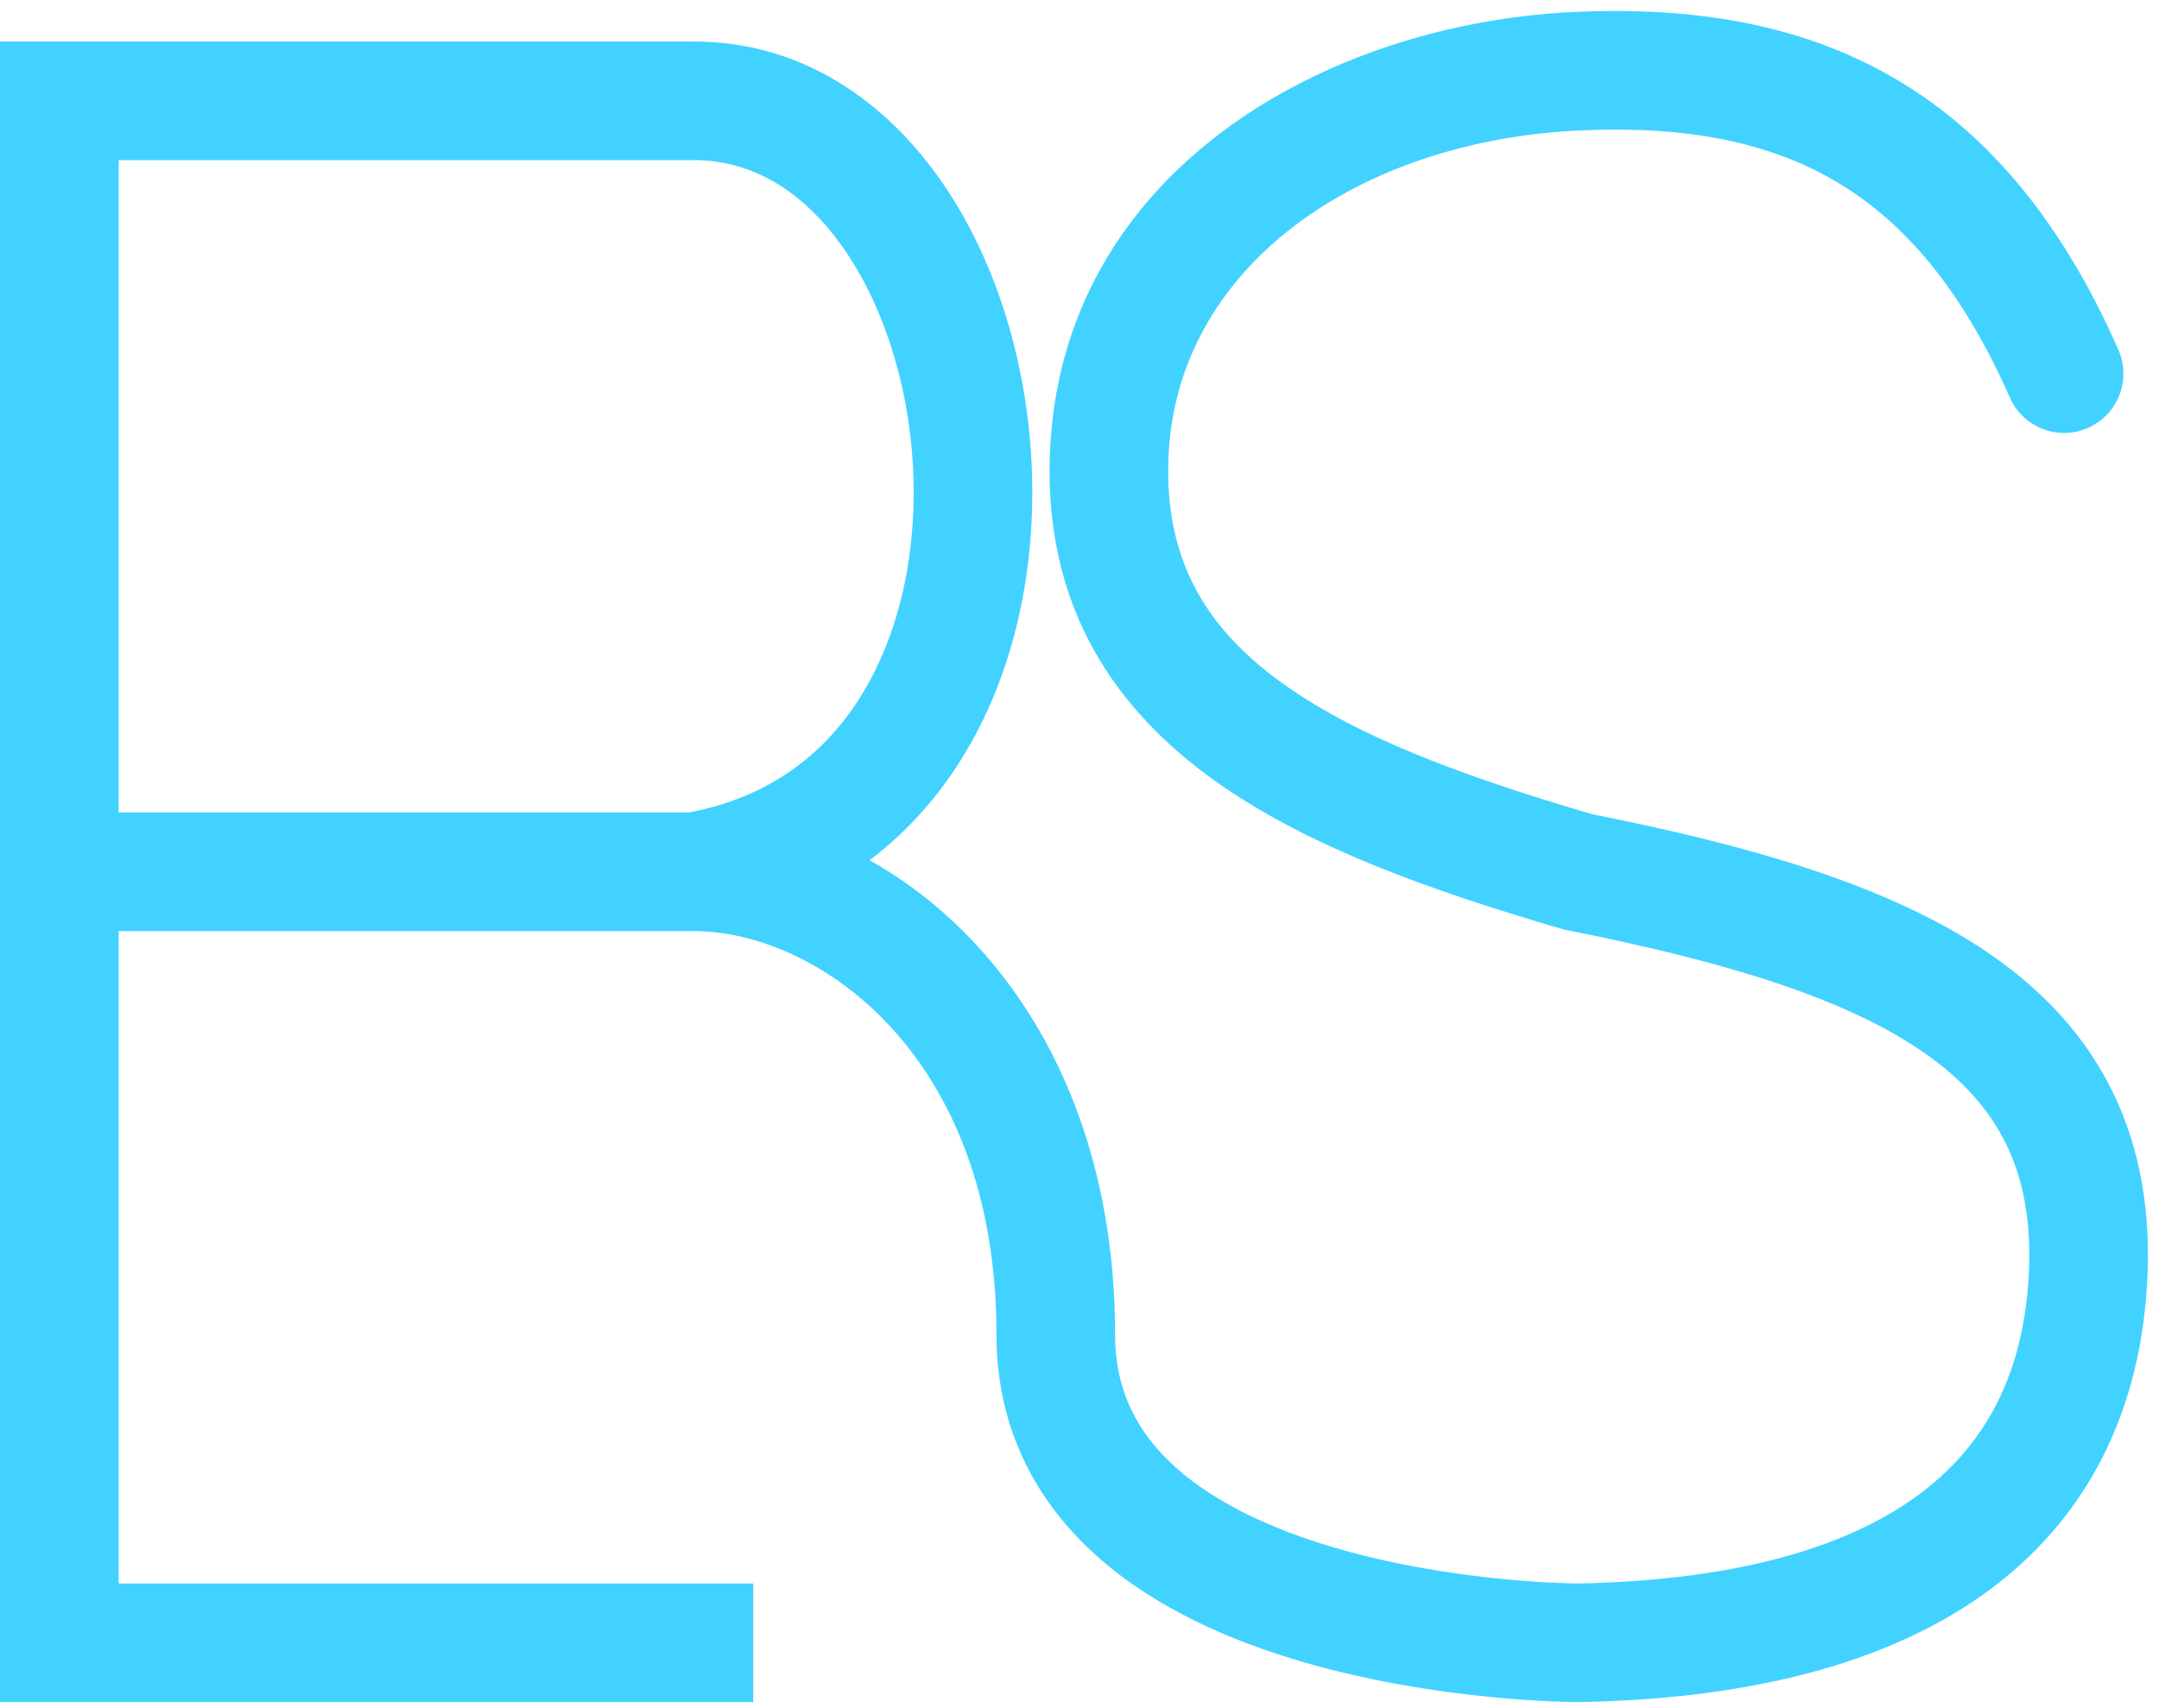 <svg width="182" height="144" viewBox="0 0 182 144" fill="none" xmlns="http://www.w3.org/2000/svg">
<path d="M5 8.5L5 3.5L-0 3.5V8.5H5ZM5 138.5H-0V143.5H5V138.5ZM58.499 143.5H63.499V133.5H58.499V143.5ZM133 138.5L133 143.5L133.044 143.5L133.088 143.499L133 138.5ZM176 108L180.991 108.296L176 108ZM133 73.5L131.591 78.297L131.807 78.361L132.028 78.405L133 73.5ZM93.5 38.5L88.503 38.317L93.5 38.5ZM133 6L132.773 1.005L133 6ZM169.425 33.517C170.539 36.044 173.491 37.189 176.017 36.075C178.544 34.961 179.689 32.009 178.575 29.483L169.425 33.517ZM5 143.5H58.499V133.5H5V143.5ZM5 8.5C5 13.5 5 13.5 5 13.5C5 13.5 5 13.5 5.001 13.5C5.001 13.5 5.003 13.5 5.004 13.5C5.007 13.5 5.012 13.5 5.018 13.5C5.031 13.5 5.05 13.5 5.075 13.5C5.125 13.5 5.2 13.5 5.298 13.5C5.495 13.5 5.788 13.5 6.17 13.5C6.935 13.5 8.058 13.5 9.492 13.5C12.359 13.5 16.468 13.5 21.437 13.5C31.374 13.5 44.749 13.5 58.499 13.5L58.499 3.5C44.749 3.5 31.374 3.5 21.437 3.5C16.468 3.5 12.359 3.5 9.492 3.5C8.058 3.5 6.935 3.5 6.17 3.5C5.788 3.5 5.495 3.5 5.298 3.5C5.2 3.5 5.125 3.5 5.075 3.5C5.05 3.5 5.031 3.5 5.018 3.5C5.012 3.5 5.007 3.5 5.004 3.5C5.003 3.5 5.001 3.5 5.001 3.5C5 3.5 5 3.5 5 3.5C5 3.5 5 3.5 5 8.5ZM-0 8.5V73.5H10V8.5H-0ZM-0 73.5V138.5H10V73.5H-0ZM5 73.5C5 78.5 5 78.5 5 78.5C5 78.5 5.001 78.5 5.001 78.5C5.002 78.5 5.003 78.5 5.004 78.5C5.005 78.5 5.006 78.5 5.007 78.5C5.008 78.5 5.009 78.5 5.011 78.5C5.012 78.5 5.014 78.5 5.016 78.5C5.018 78.5 5.02 78.5 5.022 78.5C5.024 78.5 5.026 78.5 5.029 78.5C5.031 78.5 5.034 78.5 5.036 78.5C5.039 78.5 5.042 78.5 5.045 78.5C5.048 78.5 5.051 78.5 5.054 78.5C5.058 78.5 5.061 78.5 5.065 78.5C5.068 78.5 5.072 78.5 5.076 78.5C5.08 78.5 5.084 78.5 5.088 78.5C5.092 78.5 5.096 78.5 5.101 78.5C5.105 78.5 5.11 78.5 5.115 78.5C5.119 78.5 5.124 78.5 5.129 78.5C5.134 78.5 5.14 78.5 5.145 78.5C5.15 78.5 5.156 78.5 5.161 78.5C5.167 78.5 5.173 78.5 5.179 78.5C5.185 78.5 5.191 78.5 5.197 78.5C5.203 78.5 5.209 78.5 5.216 78.5C5.222 78.5 5.229 78.5 5.236 78.5C5.242 78.5 5.249 78.5 5.256 78.5C5.263 78.5 5.271 78.5 5.278 78.5C5.285 78.5 5.293 78.5 5.3 78.5C5.308 78.5 5.316 78.5 5.323 78.5C5.331 78.5 5.339 78.5 5.348 78.5C5.356 78.5 5.364 78.5 5.372 78.5C5.381 78.5 5.389 78.5 5.398 78.5C5.407 78.5 5.416 78.5 5.425 78.5C5.434 78.5 5.443 78.5 5.452 78.5C5.461 78.5 5.471 78.5 5.48 78.5C5.49 78.5 5.499 78.5 5.509 78.5C5.519 78.5 5.529 78.5 5.539 78.5C5.549 78.5 5.559 78.5 5.57 78.5C5.58 78.5 5.59 78.5 5.601 78.5C5.612 78.5 5.622 78.5 5.633 78.5C5.644 78.5 5.655 78.5 5.666 78.5C5.678 78.5 5.689 78.5 5.7 78.5C5.712 78.5 5.723 78.5 5.735 78.5C5.747 78.5 5.758 78.5 5.77 78.5C5.782 78.5 5.794 78.5 5.807 78.5C5.819 78.5 5.831 78.5 5.844 78.5C5.856 78.5 5.869 78.5 5.881 78.5C5.894 78.5 5.907 78.5 5.92 78.5C5.933 78.5 5.946 78.5 5.959 78.5C5.973 78.5 5.986 78.5 5.999 78.5C6.013 78.5 6.027 78.5 6.04 78.5C6.054 78.5 6.068 78.5 6.082 78.5C6.096 78.5 6.11 78.5 6.124 78.5C6.139 78.5 6.153 78.5 6.168 78.5C6.182 78.5 6.197 78.5 6.212 78.5C6.226 78.5 6.241 78.5 6.256 78.5C6.271 78.5 6.287 78.5 6.302 78.5C6.317 78.5 6.333 78.5 6.348 78.5C6.364 78.5 6.379 78.5 6.395 78.5C6.411 78.5 6.427 78.5 6.443 78.5C6.459 78.5 6.475 78.5 6.491 78.5C6.508 78.5 6.524 78.5 6.54 78.5C6.557 78.5 6.574 78.5 6.59 78.5C6.607 78.5 6.624 78.5 6.641 78.5C6.658 78.5 6.675 78.5 6.692 78.5C6.71 78.5 6.727 78.5 6.745 78.5C6.762 78.5 6.78 78.5 6.798 78.5C6.815 78.5 6.833 78.5 6.851 78.5C6.869 78.5 6.887 78.5 6.905 78.5C6.924 78.5 6.942 78.5 6.96 78.5C6.979 78.5 6.997 78.5 7.016 78.5C7.035 78.5 7.054 78.5 7.073 78.5C7.092 78.5 7.111 78.5 7.13 78.5C7.149 78.5 7.168 78.5 7.188 78.5C7.207 78.5 7.227 78.5 7.246 78.5C7.266 78.5 7.286 78.5 7.305 78.5C7.325 78.5 7.345 78.5 7.365 78.5C7.386 78.5 7.406 78.5 7.426 78.5C7.446 78.5 7.467 78.5 7.487 78.5C7.508 78.5 7.529 78.5 7.549 78.5C7.57 78.5 7.591 78.5 7.612 78.5C7.633 78.5 7.654 78.5 7.676 78.5C7.697 78.5 7.718 78.5 7.74 78.5C7.761 78.5 7.783 78.5 7.804 78.5C7.826 78.5 7.848 78.5 7.87 78.5C7.892 78.5 7.914 78.5 7.936 78.5C7.958 78.5 7.98 78.5 8.003 78.5C8.025 78.5 8.047 78.5 8.07 78.5C8.093 78.5 8.115 78.5 8.138 78.5C8.161 78.5 8.184 78.5 8.207 78.5C8.23 78.5 8.253 78.5 8.276 78.5C8.299 78.5 8.323 78.5 8.346 78.5C8.37 78.5 8.393 78.5 8.417 78.5C8.441 78.5 8.464 78.5 8.488 78.5C8.512 78.5 8.536 78.5 8.56 78.5C8.584 78.5 8.608 78.5 8.633 78.5C8.657 78.5 8.682 78.5 8.706 78.5C8.731 78.5 8.755 78.5 8.78 78.5C8.805 78.5 8.829 78.5 8.854 78.5C8.879 78.5 8.904 78.5 8.93 78.5C8.955 78.5 8.98 78.5 9.005 78.5C9.031 78.5 9.056 78.5 9.082 78.5C9.107 78.5 9.133 78.5 9.159 78.5C9.184 78.5 9.21 78.5 9.236 78.5C9.262 78.5 9.288 78.5 9.315 78.5C9.341 78.5 9.367 78.5 9.393 78.5C9.42 78.5 9.446 78.5 9.473 78.5C9.499 78.5 9.526 78.5 9.553 78.5C9.58 78.5 9.607 78.5 9.633 78.5C9.66 78.5 9.688 78.5 9.715 78.5C9.742 78.5 9.769 78.5 9.797 78.5C9.824 78.5 9.851 78.5 9.879 78.5C9.907 78.5 9.934 78.5 9.962 78.5C9.99 78.5 10.018 78.5 10.046 78.5C10.074 78.5 10.102 78.5 10.13 78.5C10.158 78.5 10.186 78.5 10.215 78.5C10.243 78.5 10.271 78.5 10.3 78.5C10.328 78.5 10.357 78.5 10.386 78.5C10.415 78.5 10.443 78.5 10.472 78.5C10.501 78.5 10.53 78.5 10.559 78.5C10.588 78.5 10.618 78.5 10.647 78.5C10.676 78.5 10.706 78.5 10.735 78.5C10.765 78.5 10.794 78.5 10.824 78.5C10.854 78.5 10.883 78.5 10.913 78.5C10.943 78.5 10.973 78.5 11.003 78.5C11.033 78.5 11.063 78.5 11.093 78.5C11.124 78.5 11.154 78.5 11.184 78.5C11.215 78.5 11.245 78.5 11.276 78.5C11.306 78.5 11.337 78.5 11.368 78.5C11.399 78.5 11.43 78.5 11.46 78.5C11.491 78.5 11.522 78.5 11.554 78.5C11.585 78.5 11.616 78.5 11.647 78.5C11.678 78.5 11.71 78.5 11.741 78.5C11.773 78.5 11.804 78.5 11.836 78.5C11.868 78.5 11.899 78.5 11.931 78.5C11.963 78.5 11.995 78.5 12.027 78.5C12.059 78.5 12.091 78.5 12.123 78.5C12.155 78.5 12.188 78.5 12.22 78.5C12.252 78.5 12.285 78.5 12.317 78.5C12.35 78.5 12.382 78.5 12.415 78.5C12.448 78.5 12.48 78.5 12.513 78.5C12.546 78.5 12.579 78.5 12.612 78.5C12.645 78.5 12.678 78.5 12.711 78.5C12.745 78.5 12.778 78.5 12.811 78.5C12.845 78.5 12.878 78.5 12.912 78.5C12.945 78.5 12.979 78.5 13.012 78.5C13.046 78.5 13.08 78.5 13.114 78.5C13.147 78.5 13.181 78.5 13.215 78.5C13.249 78.5 13.283 78.5 13.318 78.5C13.352 78.5 13.386 78.5 13.42 78.5C13.454 78.5 13.489 78.5 13.523 78.5C13.558 78.5 13.592 78.5 13.627 78.5C13.662 78.5 13.696 78.5 13.731 78.5C13.766 78.5 13.801 78.5 13.836 78.5C13.871 78.5 13.906 78.5 13.941 78.5C13.976 78.5 14.011 78.5 14.046 78.5C14.082 78.5 14.117 78.5 14.152 78.5C14.188 78.5 14.223 78.5 14.259 78.5C14.294 78.5 14.33 78.5 14.366 78.5C14.401 78.5 14.437 78.5 14.473 78.5C14.509 78.5 14.545 78.5 14.581 78.5C14.617 78.5 14.653 78.5 14.689 78.5C14.725 78.5 14.761 78.5 14.797 78.5C14.834 78.5 14.87 78.5 14.907 78.5C14.943 78.5 14.979 78.5 15.016 78.5C15.053 78.5 15.089 78.5 15.126 78.5C15.163 78.5 15.2 78.5 15.236 78.5C15.273 78.5 15.31 78.5 15.347 78.5C15.384 78.5 15.421 78.5 15.459 78.5C15.496 78.5 15.533 78.5 15.57 78.5C15.607 78.5 15.645 78.5 15.682 78.5C15.72 78.5 15.757 78.5 15.795 78.5C15.832 78.5 15.87 78.5 15.908 78.5C15.945 78.5 15.983 78.5 16.021 78.5C16.059 78.5 16.097 78.5 16.135 78.5C16.172 78.5 16.211 78.5 16.249 78.5C16.287 78.5 16.325 78.5 16.363 78.5C16.401 78.5 16.44 78.5 16.478 78.5C16.516 78.5 16.555 78.5 16.593 78.5C16.632 78.5 16.67 78.5 16.709 78.5C16.748 78.5 16.786 78.5 16.825 78.5C16.864 78.5 16.903 78.5 16.942 78.5C16.98 78.5 17.019 78.5 17.058 78.5C17.097 78.5 17.136 78.5 17.175 78.5C17.215 78.5 17.254 78.5 17.293 78.5C17.332 78.5 17.372 78.5 17.411 78.5C17.45 78.5 17.49 78.5 17.529 78.5C17.569 78.5 17.608 78.5 17.648 78.5C17.688 78.5 17.727 78.5 17.767 78.5C17.807 78.5 17.847 78.5 17.887 78.5C17.926 78.5 17.966 78.5 18.006 78.5C18.046 78.5 18.086 78.5 18.126 78.5C18.166 78.5 18.207 78.5 18.247 78.5C18.287 78.5 18.327 78.5 18.368 78.5C18.408 78.5 18.448 78.5 18.489 78.5C18.529 78.5 18.57 78.5 18.61 78.5C18.651 78.5 18.692 78.5 18.732 78.5C18.773 78.5 18.814 78.5 18.854 78.5C18.895 78.5 18.936 78.5 18.977 78.5C19.018 78.5 19.059 78.5 19.1 78.5C19.141 78.5 19.182 78.5 19.223 78.5C19.264 78.5 19.305 78.5 19.346 78.5C19.388 78.5 19.429 78.5 19.47 78.5C19.512 78.5 19.553 78.5 19.594 78.5C19.636 78.5 19.677 78.5 19.719 78.5C19.76 78.5 19.802 78.5 19.843 78.5C19.885 78.5 19.927 78.5 19.968 78.5C20.01 78.5 20.052 78.5 20.094 78.5C20.136 78.5 20.178 78.5 20.22 78.5C20.262 78.5 20.303 78.5 20.346 78.5C20.388 78.5 20.43 78.5 20.472 78.5C20.514 78.5 20.556 78.5 20.598 78.5C20.641 78.5 20.683 78.5 20.725 78.5C20.768 78.5 20.81 78.5 20.852 78.5C20.895 78.5 20.937 78.5 20.98 78.5C21.022 78.5 21.065 78.5 21.108 78.5C21.15 78.5 21.193 78.5 21.235 78.5C21.278 78.5 21.321 78.5 21.364 78.5C21.407 78.5 21.45 78.5 21.492 78.5C21.535 78.5 21.578 78.5 21.621 78.5C21.664 78.5 21.707 78.5 21.75 78.5C21.793 78.5 21.836 78.5 21.88 78.5C21.923 78.5 21.966 78.5 22.009 78.5C22.052 78.5 22.096 78.5 22.139 78.5C22.182 78.5 22.226 78.5 22.269 78.5C22.313 78.5 22.356 78.5 22.399 78.5C22.443 78.5 22.487 78.5 22.53 78.5C22.574 78.5 22.617 78.5 22.661 78.5C22.705 78.5 22.748 78.5 22.792 78.5C22.836 78.5 22.88 78.5 22.924 78.5C22.967 78.5 23.011 78.5 23.055 78.5C23.099 78.5 23.143 78.5 23.187 78.5C23.231 78.5 23.275 78.5 23.319 78.5C23.363 78.5 23.407 78.5 23.451 78.5C23.495 78.5 23.54 78.5 23.584 78.5C23.628 78.5 23.672 78.5 23.716 78.5C23.761 78.5 23.805 78.5 23.849 78.5C23.894 78.5 23.938 78.5 23.983 78.5C24.027 78.5 24.072 78.5 24.116 78.5C24.16 78.5 24.205 78.5 24.25 78.5C24.294 78.5 24.339 78.5 24.383 78.5C24.428 78.5 24.473 78.5 24.517 78.5C24.562 78.5 24.607 78.5 24.652 78.5C24.696 78.5 24.741 78.5 24.786 78.5C24.831 78.5 24.876 78.5 24.921 78.5C24.965 78.5 25.011 78.5 25.055 78.5C25.1 78.5 25.145 78.5 25.19 78.5C25.235 78.5 25.28 78.5 25.326 78.5C25.371 78.5 25.416 78.5 25.461 78.5C25.506 78.5 25.551 78.5 25.596 78.5C25.642 78.5 25.687 78.5 25.732 78.5C25.777 78.5 25.823 78.5 25.868 78.5C25.913 78.5 25.959 78.5 26.004 78.5C26.05 78.5 26.095 78.5 26.14 78.5C26.186 78.5 26.231 78.5 26.277 78.5C26.322 78.5 26.368 78.5 26.413 78.5C26.459 78.5 26.505 78.5 26.55 78.5C26.596 78.5 26.641 78.5 26.687 78.5C26.733 78.5 26.778 78.5 26.824 78.5C26.87 78.5 26.916 78.5 26.961 78.5C27.007 78.5 27.053 78.5 27.099 78.5C27.144 78.5 27.19 78.5 27.236 78.5C27.282 78.5 27.328 78.5 27.374 78.5C27.42 78.5 27.465 78.5 27.512 78.5C27.557 78.5 27.603 78.5 27.649 78.5C27.695 78.5 27.741 78.5 27.787 78.5C27.833 78.5 27.88 78.5 27.926 78.5C27.972 78.5 28.018 78.5 28.064 78.5C28.11 78.5 28.156 78.5 28.202 78.5C28.248 78.5 28.295 78.5 28.341 78.5C28.387 78.5 28.433 78.5 28.48 78.5C28.526 78.5 28.572 78.5 28.618 78.5C28.665 78.5 28.711 78.5 28.757 78.5C28.803 78.5 28.85 78.5 28.896 78.5C28.942 78.5 28.989 78.5 29.035 78.5C29.082 78.5 29.128 78.5 29.174 78.5C29.221 78.5 29.267 78.5 29.314 78.5C29.36 78.5 29.407 78.5 29.453 78.5C29.5 78.5 29.546 78.5 29.593 78.5C29.639 78.5 29.686 78.5 29.732 78.5C29.779 78.5 29.825 78.5 29.872 78.5C29.919 78.5 29.965 78.5 30.012 78.5C30.058 78.5 30.105 78.5 30.152 78.5C30.198 78.5 30.245 78.5 30.292 78.5C30.338 78.5 30.385 78.5 30.432 78.5C30.478 78.5 30.525 78.5 30.572 78.5C30.618 78.5 30.665 78.5 30.712 78.5C30.759 78.5 30.805 78.5 30.852 78.5C30.899 78.5 30.946 78.5 30.992 78.5C31.039 78.5 31.086 78.5 31.133 78.5C31.18 78.5 31.226 78.5 31.273 78.5C31.32 78.5 31.367 78.5 31.414 78.5C31.46 78.5 31.507 78.5 31.554 78.5C31.601 78.5 31.648 78.5 31.695 78.5C31.741 78.5 31.788 78.5 31.835 78.5C31.882 78.5 31.929 78.5 31.976 78.5C32.023 78.5 32.07 78.5 32.117 78.5C32.164 78.5 32.211 78.5 32.257 78.5C32.304 78.5 32.351 78.5 32.398 78.5C32.445 78.5 32.492 78.5 32.539 78.5C32.586 78.5 32.633 78.5 32.68 78.5C32.727 78.5 32.774 78.5 32.821 78.5C32.868 78.5 32.915 78.5 32.962 78.5C33.009 78.5 33.056 78.5 33.102 78.5C33.15 78.5 33.197 78.5 33.243 78.5C33.29 78.5 33.337 78.5 33.384 78.5C33.431 78.5 33.478 78.5 33.525 78.5C33.572 78.5 33.619 78.5 33.666 78.5C33.713 78.5 33.76 78.5 33.807 78.5C33.854 78.5 33.901 78.5 33.948 78.5C33.995 78.5 34.042 78.5 34.089 78.5C34.136 78.5 34.183 78.5 34.23 78.5C34.277 78.5 34.324 78.5 34.371 78.5C34.418 78.5 34.465 78.5 34.512 78.5C34.559 78.5 34.606 78.5 34.653 78.5C34.7 78.5 34.747 78.5 34.794 78.5C34.841 78.5 34.888 78.5 34.935 78.5C34.982 78.5 35.029 78.5 35.076 78.5C35.123 78.5 35.17 78.5 35.217 78.5C35.264 78.5 35.311 78.5 35.358 78.5C35.404 78.5 35.451 78.5 35.498 78.5C35.545 78.5 35.592 78.5 35.639 78.5C35.686 78.5 35.733 78.5 35.78 78.5C35.827 78.5 35.874 78.5 35.921 78.5C35.968 78.5 36.014 78.5 36.061 78.5C36.108 78.5 36.155 78.5 36.202 78.5C36.249 78.5 36.296 78.5 36.343 78.5C36.389 78.5 36.436 78.5 36.483 78.5C36.53 78.5 36.577 78.5 36.623 78.5C36.67 78.5 36.717 78.5 36.764 78.5C36.811 78.5 36.857 78.5 36.904 78.5C36.951 78.5 36.998 78.5 37.044 78.5C37.091 78.5 37.138 78.5 37.185 78.5C37.231 78.5 37.278 78.5 37.325 78.5C37.372 78.5 37.418 78.5 37.465 78.5C37.512 78.5 37.558 78.5 37.605 78.5C37.652 78.5 37.698 78.5 37.745 78.5C37.791 78.5 37.838 78.5 37.885 78.5C37.931 78.5 37.978 78.5 38.025 78.5C38.071 78.5 38.118 78.5 38.164 78.5C38.211 78.5 38.257 78.5 38.304 78.5C38.35 78.5 38.397 78.5 38.443 78.5C38.49 78.5 38.536 78.5 38.583 78.5C38.629 78.5 38.676 78.5 38.722 78.5C38.768 78.5 38.815 78.5 38.861 78.5C38.908 78.5 38.954 78.5 39 78.5C39.047 78.5 39.093 78.5 39.139 78.5C39.186 78.5 39.232 78.5 39.278 78.5C39.325 78.5 39.371 78.5 39.417 78.5C39.463 78.5 39.509 78.5 39.556 78.5C39.602 78.5 39.648 78.5 39.694 78.5C39.74 78.5 39.786 78.5 39.833 78.5C39.879 78.5 39.925 78.5 39.971 78.5C40.017 78.5 40.063 78.5 40.109 78.5C40.155 78.5 40.201 78.5 40.247 78.5C40.293 78.5 40.339 78.5 40.385 78.5C40.431 78.5 40.477 78.5 40.523 78.5C40.569 78.5 40.614 78.5 40.66 78.5C40.706 78.5 40.752 78.5 40.798 78.5C40.844 78.5 40.889 78.5 40.935 78.5C40.981 78.5 41.027 78.5 41.072 78.5C41.118 78.5 41.164 78.5 41.209 78.5C41.255 78.5 41.301 78.5 41.346 78.5C41.392 78.5 41.437 78.5 41.483 78.5C41.529 78.5 41.574 78.5 41.62 78.5C41.665 78.5 41.71 78.5 41.756 78.5C41.801 78.5 41.847 78.5 41.892 78.5C41.938 78.5 41.983 78.5 42.028 78.5C42.074 78.5 42.119 78.5 42.164 78.5C42.209 78.5 42.255 78.5 42.3 78.5C42.345 78.5 42.39 78.5 42.435 78.5C42.48 78.5 42.526 78.5 42.571 78.5C42.616 78.5 42.661 78.5 42.706 78.5C42.751 78.5 42.796 78.5 42.841 78.5C42.886 78.5 42.931 78.5 42.976 78.5C43.02 78.5 43.065 78.5 43.11 78.5C43.155 78.5 43.2 78.5 43.245 78.5C43.289 78.5 43.334 78.5 43.379 78.5C43.423 78.5 43.468 78.5 43.513 78.5C43.557 78.5 43.602 78.5 43.647 78.5C43.691 78.5 43.736 78.5 43.78 78.5C43.825 78.5 43.869 78.5 43.913 78.5C43.958 78.5 44.002 78.5 44.047 78.5C44.091 78.5 44.135 78.5 44.18 78.5C44.224 78.5 44.268 78.5 44.312 78.5C44.356 78.5 44.401 78.5 44.445 78.5C44.489 78.5 44.533 78.5 44.577 78.5C44.621 78.5 44.665 78.5 44.709 78.5C44.753 78.5 44.797 78.5 44.841 78.5C44.885 78.5 44.929 78.5 44.972 78.5C45.016 78.5 45.06 78.5 45.104 78.5C45.148 78.5 45.191 78.5 45.235 78.5C45.279 78.5 45.322 78.5 45.366 78.5C45.409 78.5 45.453 78.5 45.496 78.5C45.54 78.5 45.583 78.5 45.627 78.5C45.67 78.5 45.714 78.5 45.757 78.5C45.8 78.5 45.843 78.5 45.887 78.5C45.93 78.5 45.973 78.5 46.016 78.5C46.059 78.5 46.103 78.5 46.146 78.5C46.189 78.5 46.232 78.5 46.275 78.5C46.318 78.5 46.361 78.5 46.404 78.5C46.446 78.5 46.489 78.5 46.532 78.5C46.575 78.5 46.618 78.5 46.66 78.5C46.703 78.5 46.746 78.5 46.788 78.5C46.831 78.5 46.873 78.5 46.916 78.5C46.959 78.5 47.001 78.5 47.043 78.5C47.086 78.5 47.128 78.5 47.17 78.5C47.213 78.5 47.255 78.5 47.297 78.5C47.34 78.5 47.382 78.5 47.424 78.5C47.466 78.5 47.508 78.5 47.55 78.5C47.592 78.5 47.634 78.5 47.676 78.5C47.718 78.5 47.76 78.5 47.802 78.5C47.844 78.5 47.885 78.5 47.927 78.5C47.969 78.5 48.011 78.5 48.052 78.5C48.094 78.5 48.135 78.5 48.177 78.5C48.218 78.5 48.26 78.5 48.301 78.5C48.343 78.5 48.384 78.5 48.425 78.5C48.467 78.5 48.508 78.5 48.549 78.5C48.59 78.5 48.632 78.5 48.673 78.5C48.714 78.5 48.755 78.5 48.796 78.5C48.837 78.5 48.878 78.5 48.919 78.5C48.959 78.5 49 78.5 49.041 78.5C49.082 78.5 49.123 78.5 49.163 78.5C49.204 78.5 49.245 78.5 49.285 78.5C49.326 78.5 49.366 78.5 49.407 78.5C49.447 78.5 49.487 78.5 49.528 78.5C49.568 78.5 49.608 78.5 49.648 78.5C49.689 78.5 49.729 78.5 49.769 78.5C49.809 78.5 49.849 78.5 49.889 78.5C49.929 78.5 49.969 78.5 50.009 78.5C50.049 78.5 50.088 78.5 50.128 78.5C50.168 78.5 50.208 78.5 50.247 78.5C50.287 78.5 50.326 78.5 50.366 78.5C50.405 78.5 50.445 78.5 50.484 78.5C50.523 78.5 50.563 78.5 50.602 78.5C50.641 78.5 50.681 78.5 50.72 78.5C50.759 78.5 50.798 78.5 50.837 78.5C50.876 78.5 50.915 78.5 50.954 78.5C50.992 78.5 51.031 78.5 51.07 78.5C51.109 78.5 51.148 78.5 51.186 78.5C51.225 78.5 51.263 78.5 51.302 78.5C51.34 78.5 51.379 78.5 51.417 78.5C51.455 78.5 51.494 78.5 51.532 78.5C51.57 78.5 51.608 78.5 51.646 78.5C51.684 78.5 51.722 78.5 51.76 78.5C51.798 78.5 51.836 78.5 51.874 78.5C51.912 78.5 51.95 78.5 51.987 78.5C52.025 78.5 52.063 78.5 52.1 78.5C52.138 78.5 52.175 78.5 52.213 78.5C52.25 78.5 52.287 78.5 52.325 78.5C52.362 78.5 52.399 78.5 52.436 78.5C52.474 78.5 52.511 78.5 52.547 78.5C52.584 78.5 52.621 78.5 52.658 78.5C52.695 78.5 52.732 78.5 52.769 78.5C52.805 78.5 52.842 78.5 52.879 78.5C52.915 78.5 52.952 78.5 52.988 78.5C53.025 78.5 53.061 78.5 53.097 78.5C53.133 78.5 53.17 78.5 53.206 78.5C53.242 78.5 53.278 78.5 53.314 78.5C53.35 78.5 53.386 78.5 53.422 78.5C53.458 78.5 53.493 78.5 53.529 78.5C53.565 78.5 53.6 78.5 53.636 78.5C53.671 78.5 53.707 78.5 53.742 78.5C53.778 78.5 53.813 78.5 53.848 78.5C53.883 78.5 53.919 78.5 53.954 78.5C53.989 78.5 54.024 78.5 54.059 78.5C54.094 78.5 54.129 78.5 54.163 78.5C54.198 78.5 54.233 78.5 54.267 78.5C54.302 78.5 54.337 78.5 54.371 78.5C54.405 78.5 54.44 78.5 54.474 78.5C54.508 78.5 54.543 78.5 54.577 78.5C54.611 78.5 54.645 78.5 54.679 78.5C54.713 78.5 54.747 78.5 54.781 78.5C54.815 78.5 54.848 78.5 54.882 78.5C54.916 78.5 54.949 78.5 54.983 78.5C55.016 78.5 55.05 78.5 55.083 78.5C55.116 78.5 55.15 78.5 55.183 78.5C55.216 78.5 55.249 78.5 55.282 78.5C55.315 78.5 55.348 78.5 55.381 78.5C55.413 78.5 55.446 78.5 55.479 78.5C55.512 78.5 55.544 78.5 55.577 78.5C55.609 78.5 55.642 78.5 55.674 78.5C55.706 78.5 55.739 78.5 55.771 78.5C55.803 78.5 55.835 78.5 55.867 78.5C55.899 78.5 55.931 78.5 55.963 78.5C55.994 78.5 56.026 78.5 56.058 78.5C56.089 78.5 56.121 78.5 56.152 78.5C56.184 78.5 56.215 78.5 56.247 78.5C56.278 78.5 56.309 78.5 56.34 78.5C56.371 78.5 56.402 78.5 56.433 78.5C56.464 78.5 56.495 78.5 56.526 78.5C56.556 78.5 56.587 78.5 56.618 78.5C56.648 78.5 56.679 78.5 56.709 78.5C56.74 78.5 56.77 78.5 56.8 78.5C56.83 78.5 56.861 78.5 56.891 78.5C56.92 78.5 56.95 78.5 56.98 78.5C57.01 78.5 57.04 78.5 57.07 78.5C57.099 78.5 57.129 78.5 57.158 78.5C57.188 78.5 57.217 78.5 57.246 78.5C57.276 78.5 57.305 78.5 57.334 78.5C57.363 78.5 57.392 78.5 57.421 78.5C57.45 78.5 57.479 78.5 57.508 78.5C57.536 78.5 57.565 78.5 57.593 78.5C57.622 78.5 57.65 78.5 57.679 78.5C57.707 78.5 57.735 78.5 57.763 78.5C57.791 78.5 57.82 78.5 57.847 78.5C57.876 78.5 57.903 78.5 57.931 78.5C57.959 78.5 57.986 78.5 58.014 78.5C58.042 78.5 58.069 78.5 58.096 78.5C58.124 78.5 58.151 78.5 58.178 78.5C58.206 78.5 58.233 78.5 58.26 78.5C58.286 78.5 58.313 78.5 58.34 78.5C58.367 78.5 58.394 78.5 58.42 78.5C58.447 78.5 58.473 78.5 58.499 78.5V68.5C58.473 68.5 58.447 68.5 58.42 68.5C58.394 68.5 58.367 68.5 58.34 68.5C58.313 68.5 58.286 68.5 58.26 68.5C58.233 68.5 58.206 68.5 58.178 68.5C58.151 68.5 58.124 68.5 58.096 68.5C58.069 68.5 58.042 68.5 58.014 68.5C57.986 68.5 57.959 68.5 57.931 68.5C57.903 68.5 57.876 68.5 57.847 68.5C57.82 68.5 57.791 68.5 57.763 68.5C57.735 68.5 57.707 68.5 57.679 68.5C57.65 68.5 57.622 68.5 57.593 68.5C57.565 68.5 57.536 68.5 57.508 68.5C57.479 68.5 57.45 68.5 57.421 68.5C57.392 68.5 57.363 68.5 57.334 68.5C57.305 68.5 57.276 68.5 57.246 68.5C57.217 68.5 57.188 68.5 57.158 68.5C57.129 68.5 57.099 68.5 57.07 68.5C57.04 68.5 57.01 68.5 56.98 68.5C56.95 68.5 56.92 68.5 56.891 68.5C56.861 68.5 56.83 68.5 56.8 68.5C56.77 68.5 56.74 68.5 56.709 68.5C56.679 68.5 56.648 68.5 56.618 68.5C56.587 68.5 56.556 68.5 56.526 68.5C56.495 68.5 56.464 68.5 56.433 68.5C56.402 68.5 56.371 68.5 56.34 68.5C56.309 68.5 56.278 68.5 56.247 68.5C56.215 68.5 56.184 68.5 56.152 68.5C56.121 68.5 56.089 68.5 56.058 68.5C56.026 68.5 55.994 68.5 55.963 68.5C55.931 68.5 55.899 68.5 55.867 68.5C55.835 68.5 55.803 68.5 55.771 68.5C55.739 68.5 55.706 68.5 55.674 68.5C55.642 68.5 55.609 68.5 55.577 68.5C55.544 68.5 55.512 68.5 55.479 68.5C55.446 68.5 55.413 68.5 55.381 68.5C55.348 68.5 55.315 68.5 55.282 68.5C55.249 68.5 55.216 68.5 55.183 68.5C55.15 68.5 55.116 68.5 55.083 68.5C55.05 68.5 55.016 68.5 54.983 68.5C54.949 68.5 54.916 68.5 54.882 68.5C54.848 68.5 54.815 68.5 54.781 68.5C54.747 68.5 54.713 68.5 54.679 68.5C54.645 68.5 54.611 68.5 54.577 68.5C54.543 68.5 54.508 68.5 54.474 68.5C54.44 68.5 54.405 68.5 54.371 68.5C54.337 68.5 54.302 68.5 54.267 68.5C54.233 68.5 54.198 68.5 54.163 68.5C54.129 68.5 54.094 68.5 54.059 68.5C54.024 68.5 53.989 68.5 53.954 68.5C53.919 68.5 53.883 68.5 53.848 68.5C53.813 68.5 53.778 68.5 53.742 68.5C53.707 68.5 53.671 68.5 53.636 68.5C53.6 68.5 53.565 68.5 53.529 68.5C53.493 68.5 53.458 68.5 53.422 68.5C53.386 68.5 53.35 68.5 53.314 68.5C53.278 68.5 53.242 68.5 53.206 68.5C53.17 68.5 53.133 68.5 53.097 68.5C53.061 68.5 53.025 68.5 52.988 68.5C52.952 68.5 52.915 68.5 52.879 68.5C52.842 68.5 52.805 68.5 52.769 68.5C52.732 68.5 52.695 68.5 52.658 68.5C52.621 68.5 52.584 68.5 52.547 68.5C52.511 68.5 52.474 68.5 52.436 68.5C52.399 68.5 52.362 68.5 52.325 68.5C52.287 68.5 52.25 68.5 52.213 68.5C52.175 68.5 52.138 68.5 52.1 68.5C52.063 68.5 52.025 68.5 51.987 68.5C51.95 68.5 51.912 68.5 51.874 68.5C51.836 68.5 51.798 68.5 51.76 68.5C51.722 68.5 51.684 68.5 51.646 68.5C51.608 68.5 51.57 68.5 51.532 68.5C51.494 68.5 51.455 68.5 51.417 68.5C51.379 68.5 51.34 68.5 51.302 68.5C51.263 68.5 51.225 68.5 51.186 68.5C51.148 68.5 51.109 68.5 51.07 68.5C51.031 68.5 50.992 68.5 50.954 68.5C50.915 68.5 50.876 68.5 50.837 68.5C50.798 68.5 50.759 68.5 50.72 68.5C50.681 68.5 50.641 68.5 50.602 68.5C50.563 68.5 50.523 68.5 50.484 68.5C50.445 68.5 50.405 68.5 50.366 68.5C50.326 68.5 50.287 68.5 50.247 68.5C50.208 68.5 50.168 68.5 50.128 68.5C50.088 68.5 50.049 68.5 50.009 68.5C49.969 68.5 49.929 68.5 49.889 68.5C49.849 68.5 49.809 68.5 49.769 68.5C49.729 68.5 49.689 68.5 49.648 68.5C49.608 68.5 49.568 68.5 49.528 68.5C49.487 68.5 49.447 68.5 49.407 68.5C49.366 68.5 49.326 68.5 49.285 68.5C49.245 68.5 49.204 68.5 49.163 68.5C49.123 68.5 49.082 68.5 49.041 68.5C49 68.5 48.959 68.5 48.919 68.5C48.878 68.5 48.837 68.5 48.796 68.5C48.755 68.5 48.714 68.5 48.673 68.5C48.632 68.5 48.59 68.5 48.549 68.5C48.508 68.5 48.467 68.5 48.425 68.5C48.384 68.5 48.343 68.5 48.301 68.5C48.26 68.5 48.218 68.5 48.177 68.5C48.135 68.5 48.094 68.5 48.052 68.5C48.011 68.5 47.969 68.5 47.927 68.5C47.885 68.5 47.844 68.5 47.802 68.5C47.76 68.5 47.718 68.5 47.676 68.5C47.634 68.5 47.592 68.5 47.55 68.5C47.508 68.5 47.466 68.5 47.424 68.5C47.382 68.5 47.34 68.5 47.297 68.5C47.255 68.5 47.213 68.5 47.17 68.5C47.128 68.5 47.086 68.5 47.043 68.5C47.001 68.5 46.959 68.5 46.916 68.5C46.873 68.5 46.831 68.5 46.788 68.5C46.746 68.5 46.703 68.5 46.66 68.5C46.618 68.5 46.575 68.5 46.532 68.5C46.489 68.5 46.446 68.5 46.404 68.5C46.361 68.5 46.318 68.5 46.275 68.5C46.232 68.5 46.189 68.5 46.146 68.5C46.103 68.5 46.059 68.5 46.016 68.5C45.973 68.5 45.93 68.5 45.887 68.5C45.843 68.5 45.8 68.5 45.757 68.5C45.714 68.5 45.67 68.5 45.627 68.5C45.583 68.5 45.54 68.5 45.496 68.5C45.453 68.5 45.409 68.5 45.366 68.5C45.322 68.5 45.279 68.5 45.235 68.5C45.191 68.5 45.148 68.5 45.104 68.5C45.06 68.5 45.016 68.5 44.972 68.5C44.929 68.5 44.885 68.5 44.841 68.5C44.797 68.5 44.753 68.5 44.709 68.5C44.665 68.5 44.621 68.5 44.577 68.5C44.533 68.5 44.489 68.5 44.445 68.5C44.401 68.5 44.356 68.5 44.312 68.5C44.268 68.5 44.224 68.5 44.18 68.5C44.135 68.5 44.091 68.5 44.047 68.5C44.002 68.5 43.958 68.5 43.913 68.5C43.869 68.5 43.825 68.5 43.78 68.5C43.736 68.5 43.691 68.5 43.647 68.5C43.602 68.5 43.557 68.5 43.513 68.5C43.468 68.5 43.423 68.5 43.379 68.5C43.334 68.5 43.289 68.5 43.245 68.5C43.2 68.5 43.155 68.5 43.11 68.5C43.065 68.5 43.02 68.5 42.976 68.5C42.931 68.5 42.886 68.5 42.841 68.5C42.796 68.5 42.751 68.5 42.706 68.5C42.661 68.5 42.616 68.5 42.571 68.5C42.526 68.5 42.48 68.5 42.435 68.5C42.39 68.5 42.345 68.5 42.3 68.5C42.255 68.5 42.209 68.5 42.164 68.5C42.119 68.5 42.074 68.5 42.028 68.5C41.983 68.5 41.938 68.5 41.892 68.5C41.847 68.5 41.801 68.5 41.756 68.5C41.71 68.5 41.665 68.5 41.62 68.5C41.574 68.5 41.529 68.5 41.483 68.5C41.437 68.5 41.392 68.5 41.346 68.5C41.301 68.5 41.255 68.5 41.209 68.5C41.164 68.5 41.118 68.5 41.072 68.5C41.027 68.5 40.981 68.5 40.935 68.5C40.889 68.5 40.844 68.5 40.798 68.5C40.752 68.5 40.706 68.5 40.66 68.5C40.614 68.5 40.569 68.5 40.523 68.5C40.477 68.5 40.431 68.5 40.385 68.5C40.339 68.5 40.293 68.5 40.247 68.5C40.201 68.5 40.155 68.5 40.109 68.5C40.063 68.5 40.017 68.5 39.971 68.5C39.925 68.5 39.879 68.5 39.833 68.5C39.786 68.5 39.74 68.5 39.694 68.5C39.648 68.5 39.602 68.5 39.556 68.5C39.509 68.5 39.463 68.5 39.417 68.5C39.371 68.5 39.325 68.5 39.278 68.5C39.232 68.5 39.186 68.5 39.139 68.5C39.093 68.5 39.047 68.5 39 68.5C38.954 68.5 38.908 68.5 38.861 68.5C38.815 68.5 38.768 68.5 38.722 68.5C38.676 68.5 38.629 68.5 38.583 68.5C38.536 68.5 38.49 68.5 38.443 68.5C38.397 68.5 38.35 68.5 38.304 68.5C38.257 68.5 38.211 68.5 38.164 68.5C38.118 68.5 38.071 68.5 38.025 68.5C37.978 68.5 37.931 68.5 37.885 68.5C37.838 68.5 37.791 68.5 37.745 68.5C37.698 68.5 37.652 68.5 37.605 68.5C37.558 68.5 37.512 68.5 37.465 68.5C37.418 68.5 37.372 68.5 37.325 68.5C37.278 68.5 37.231 68.5 37.185 68.5C37.138 68.5 37.091 68.5 37.044 68.5C36.998 68.5 36.951 68.5 36.904 68.5C36.857 68.5 36.811 68.5 36.764 68.5C36.717 68.5 36.67 68.5 36.623 68.5C36.577 68.5 36.53 68.5 36.483 68.5C36.436 68.5 36.389 68.5 36.343 68.5C36.296 68.5 36.249 68.5 36.202 68.5C36.155 68.5 36.108 68.5 36.061 68.5C36.014 68.5 35.968 68.5 35.921 68.5C35.874 68.5 35.827 68.5 35.78 68.5C35.733 68.5 35.686 68.5 35.639 68.5C35.592 68.5 35.545 68.5 35.498 68.5C35.451 68.5 35.404 68.5 35.358 68.5C35.311 68.5 35.264 68.5 35.217 68.5C35.17 68.5 35.123 68.5 35.076 68.5C35.029 68.5 34.982 68.5 34.935 68.5C34.888 68.5 34.841 68.5 34.794 68.5C34.747 68.5 34.7 68.5 34.653 68.5C34.606 68.5 34.559 68.5 34.512 68.5C34.465 68.5 34.418 68.5 34.371 68.5C34.324 68.5 34.277 68.5 34.23 68.5C34.183 68.5 34.136 68.5 34.089 68.5C34.042 68.5 33.995 68.5 33.948 68.5C33.901 68.5 33.854 68.5 33.807 68.5C33.76 68.5 33.713 68.5 33.666 68.5C33.619 68.5 33.572 68.5 33.525 68.5C33.478 68.5 33.431 68.5 33.384 68.5C33.337 68.5 33.29 68.5 33.243 68.5C33.197 68.5 33.15 68.5 33.102 68.5C33.056 68.5 33.009 68.5 32.962 68.5C32.915 68.5 32.868 68.5 32.821 68.5C32.774 68.5 32.727 68.5 32.68 68.5C32.633 68.5 32.586 68.5 32.539 68.5C32.492 68.5 32.445 68.5 32.398 68.5C32.351 68.5 32.304 68.5 32.257 68.5C32.211 68.5 32.164 68.5 32.117 68.5C32.07 68.5 32.023 68.5 31.976 68.5C31.929 68.5 31.882 68.5 31.835 68.5C31.788 68.5 31.741 68.5 31.695 68.5C31.648 68.5 31.601 68.5 31.554 68.5C31.507 68.5 31.46 68.5 31.414 68.5C31.367 68.5 31.32 68.5 31.273 68.5C31.226 68.5 31.18 68.5 31.133 68.5C31.086 68.5 31.039 68.5 30.992 68.5C30.946 68.5 30.899 68.5 30.852 68.5C30.805 68.5 30.759 68.5 30.712 68.5C30.665 68.5 30.618 68.5 30.572 68.5C30.525 68.5 30.478 68.5 30.432 68.5C30.385 68.5 30.338 68.5 30.292 68.5C30.245 68.5 30.198 68.5 30.152 68.5C30.105 68.5 30.058 68.5 30.012 68.5C29.965 68.5 29.919 68.5 29.872 68.5C29.825 68.5 29.779 68.5 29.732 68.5C29.686 68.5 29.639 68.5 29.593 68.5C29.546 68.5 29.5 68.5 29.453 68.5C29.407 68.5 29.36 68.5 29.314 68.5C29.267 68.5 29.221 68.5 29.174 68.5C29.128 68.5 29.082 68.5 29.035 68.5C28.989 68.5 28.942 68.5 28.896 68.5C28.85 68.5 28.803 68.5 28.757 68.5C28.711 68.5 28.665 68.5 28.618 68.5C28.572 68.5 28.526 68.5 28.48 68.5C28.433 68.5 28.387 68.5 28.341 68.5C28.295 68.5 28.248 68.5 28.202 68.5C28.156 68.5 28.11 68.5 28.064 68.5C28.018 68.5 27.972 68.5 27.926 68.5C27.88 68.5 27.833 68.5 27.787 68.5C27.741 68.5 27.695 68.5 27.649 68.5C27.603 68.5 27.557 68.5 27.512 68.5C27.465 68.5 27.42 68.5 27.374 68.5C27.328 68.5 27.282 68.5 27.236 68.5C27.19 68.5 27.144 68.5 27.099 68.5C27.053 68.5 27.007 68.5 26.961 68.5C26.916 68.5 26.87 68.5 26.824 68.5C26.778 68.5 26.733 68.5 26.687 68.5C26.641 68.5 26.596 68.5 26.55 68.5C26.505 68.5 26.459 68.5 26.413 68.5C26.368 68.5 26.322 68.5 26.277 68.5C26.231 68.5 26.186 68.5 26.14 68.5C26.095 68.5 26.05 68.5 26.004 68.5C25.959 68.5 25.913 68.5 25.868 68.5C25.823 68.5 25.777 68.5 25.732 68.5C25.687 68.5 25.642 68.5 25.596 68.5C25.551 68.5 25.506 68.5 25.461 68.5C25.416 68.5 25.371 68.5 25.326 68.5C25.28 68.5 25.235 68.5 25.19 68.5C25.145 68.5 25.1 68.5 25.055 68.5C25.011 68.5 24.965 68.5 24.921 68.5C24.876 68.5 24.831 68.5 24.786 68.5C24.741 68.5 24.696 68.5 24.652 68.5C24.607 68.5 24.562 68.5 24.517 68.5C24.473 68.5 24.428 68.5 24.383 68.5C24.339 68.5 24.294 68.5 24.25 68.5C24.205 68.5 24.16 68.5 24.116 68.5C24.072 68.5 24.027 68.5 23.983 68.5C23.938 68.5 23.894 68.5 23.849 68.5C23.805 68.5 23.761 68.5 23.716 68.5C23.672 68.5 23.628 68.5 23.584 68.5C23.54 68.5 23.495 68.5 23.451 68.5C23.407 68.5 23.363 68.5 23.319 68.5C23.275 68.5 23.231 68.5 23.187 68.5C23.143 68.5 23.099 68.5 23.055 68.5C23.011 68.5 22.967 68.5 22.924 68.5C22.88 68.5 22.836 68.5 22.792 68.5C22.748 68.5 22.705 68.5 22.661 68.5C22.617 68.5 22.574 68.5 22.53 68.5C22.487 68.5 22.443 68.5 22.399 68.5C22.356 68.5 22.313 68.5 22.269 68.5C22.226 68.5 22.182 68.5 22.139 68.5C22.096 68.5 22.052 68.5 22.009 68.5C21.966 68.5 21.923 68.5 21.88 68.5C21.836 68.5 21.793 68.5 21.75 68.5C21.707 68.5 21.664 68.5 21.621 68.5C21.578 68.5 21.535 68.5 21.492 68.5C21.45 68.5 21.407 68.5 21.364 68.5C21.321 68.5 21.278 68.5 21.235 68.5C21.193 68.5 21.15 68.5 21.108 68.5C21.065 68.5 21.022 68.5 20.98 68.5C20.937 68.5 20.895 68.5 20.852 68.5C20.81 68.5 20.768 68.5 20.725 68.5C20.683 68.5 20.641 68.5 20.598 68.5C20.556 68.5 20.514 68.5 20.472 68.5C20.43 68.5 20.388 68.5 20.346 68.5C20.303 68.5 20.262 68.5 20.22 68.5C20.178 68.5 20.136 68.5 20.094 68.5C20.052 68.5 20.01 68.5 19.968 68.5C19.927 68.5 19.885 68.5 19.843 68.5C19.802 68.5 19.76 68.5 19.719 68.5C19.677 68.5 19.636 68.5 19.594 68.5C19.553 68.5 19.512 68.5 19.47 68.5C19.429 68.5 19.388 68.5 19.346 68.5C19.305 68.5 19.264 68.5 19.223 68.5C19.182 68.5 19.141 68.5 19.1 68.5C19.059 68.5 19.018 68.5 18.977 68.5C18.936 68.5 18.895 68.5 18.854 68.5C18.814 68.5 18.773 68.5 18.732 68.5C18.692 68.5 18.651 68.5 18.61 68.5C18.57 68.5 18.529 68.5 18.489 68.5C18.448 68.5 18.408 68.5 18.368 68.5C18.327 68.5 18.287 68.5 18.247 68.5C18.207 68.5 18.166 68.5 18.126 68.5C18.086 68.5 18.046 68.5 18.006 68.5C17.966 68.5 17.926 68.5 17.887 68.5C17.847 68.5 17.807 68.5 17.767 68.5C17.727 68.5 17.688 68.5 17.648 68.5C17.608 68.5 17.569 68.5 17.529 68.5C17.49 68.5 17.45 68.5 17.411 68.5C17.372 68.5 17.332 68.5 17.293 68.5C17.254 68.5 17.215 68.5 17.175 68.5C17.136 68.5 17.097 68.5 17.058 68.5C17.019 68.5 16.98 68.5 16.942 68.5C16.903 68.5 16.864 68.5 16.825 68.5C16.786 68.5 16.748 68.5 16.709 68.5C16.67 68.5 16.632 68.5 16.593 68.5C16.555 68.5 16.516 68.5 16.478 68.5C16.44 68.5 16.401 68.5 16.363 68.5C16.325 68.5 16.287 68.5 16.249 68.5C16.211 68.5 16.172 68.5 16.135 68.5C16.097 68.5 16.059 68.5 16.021 68.5C15.983 68.5 15.945 68.5 15.908 68.5C15.87 68.5 15.832 68.5 15.795 68.5C15.757 68.5 15.72 68.5 15.682 68.5C15.645 68.5 15.607 68.5 15.57 68.5C15.533 68.5 15.496 68.5 15.459 68.5C15.421 68.5 15.384 68.5 15.347 68.5C15.31 68.5 15.273 68.5 15.236 68.5C15.2 68.5 15.163 68.5 15.126 68.5C15.089 68.5 15.053 68.5 15.016 68.5C14.979 68.5 14.943 68.5 14.907 68.5C14.87 68.5 14.834 68.5 14.797 68.5C14.761 68.5 14.725 68.5 14.689 68.5C14.653 68.5 14.617 68.5 14.581 68.5C14.545 68.5 14.509 68.5 14.473 68.5C14.437 68.5 14.401 68.5 14.366 68.5C14.33 68.5 14.294 68.5 14.259 68.5C14.223 68.5 14.188 68.5 14.152 68.5C14.117 68.5 14.082 68.5 14.046 68.5C14.011 68.5 13.976 68.5 13.941 68.5C13.906 68.5 13.871 68.5 13.836 68.5C13.801 68.5 13.766 68.5 13.731 68.5C13.696 68.5 13.662 68.5 13.627 68.5C13.592 68.5 13.558 68.5 13.523 68.5C13.489 68.5 13.454 68.5 13.42 68.5C13.386 68.5 13.352 68.5 13.318 68.5C13.283 68.5 13.249 68.5 13.215 68.5C13.181 68.5 13.147 68.5 13.114 68.5C13.08 68.5 13.046 68.5 13.012 68.5C12.979 68.5 12.945 68.5 12.912 68.5C12.878 68.5 12.845 68.5 12.811 68.5C12.778 68.5 12.745 68.5 12.711 68.5C12.678 68.5 12.645 68.5 12.612 68.5C12.579 68.5 12.546 68.5 12.513 68.5C12.48 68.5 12.448 68.5 12.415 68.5C12.382 68.5 12.35 68.5 12.317 68.5C12.285 68.5 12.252 68.5 12.22 68.5C12.188 68.5 12.155 68.5 12.123 68.5C12.091 68.5 12.059 68.5 12.027 68.5C11.995 68.5 11.963 68.5 11.931 68.5C11.899 68.5 11.868 68.5 11.836 68.5C11.804 68.5 11.773 68.5 11.741 68.5C11.71 68.5 11.678 68.5 11.647 68.5C11.616 68.5 11.585 68.5 11.554 68.5C11.522 68.5 11.491 68.5 11.46 68.5C11.43 68.5 11.399 68.5 11.368 68.5C11.337 68.5 11.306 68.5 11.276 68.5C11.245 68.5 11.215 68.5 11.184 68.5C11.154 68.5 11.124 68.5 11.093 68.5C11.063 68.5 11.033 68.5 11.003 68.5C10.973 68.5 10.943 68.5 10.913 68.5C10.883 68.5 10.854 68.5 10.824 68.5C10.794 68.5 10.765 68.5 10.735 68.5C10.706 68.5 10.676 68.5 10.647 68.5C10.618 68.5 10.588 68.5 10.559 68.5C10.53 68.5 10.501 68.5 10.472 68.5C10.443 68.5 10.415 68.5 10.386 68.5C10.357 68.5 10.328 68.5 10.3 68.5C10.271 68.5 10.243 68.5 10.215 68.5C10.186 68.5 10.158 68.5 10.13 68.5C10.102 68.5 10.074 68.5 10.046 68.5C10.018 68.5 9.99 68.5 9.962 68.5C9.934 68.5 9.907 68.5 9.879 68.5C9.851 68.5 9.824 68.5 9.797 68.5C9.769 68.5 9.742 68.5 9.715 68.5C9.688 68.5 9.66 68.5 9.633 68.5C9.607 68.5 9.58 68.5 9.553 68.5C9.526 68.5 9.499 68.5 9.473 68.5C9.446 68.5 9.42 68.5 9.393 68.5C9.367 68.5 9.341 68.5 9.315 68.5C9.288 68.5 9.262 68.5 9.236 68.5C9.21 68.5 9.184 68.5 9.159 68.5C9.133 68.5 9.107 68.5 9.082 68.5C9.056 68.5 9.031 68.5 9.005 68.5C8.98 68.5 8.955 68.5 8.93 68.5C8.904 68.5 8.879 68.5 8.854 68.5C8.829 68.5 8.805 68.5 8.78 68.5C8.755 68.5 8.731 68.5 8.706 68.5C8.682 68.5 8.657 68.5 8.633 68.5C8.608 68.5 8.584 68.5 8.56 68.5C8.536 68.5 8.512 68.5 8.488 68.5C8.464 68.5 8.441 68.5 8.417 68.5C8.393 68.5 8.37 68.5 8.346 68.5C8.323 68.5 8.299 68.5 8.276 68.5C8.253 68.5 8.23 68.5 8.207 68.5C8.184 68.5 8.161 68.5 8.138 68.5C8.115 68.5 8.093 68.5 8.07 68.5C8.047 68.5 8.025 68.5 8.003 68.5C7.98 68.5 7.958 68.5 7.936 68.5C7.914 68.5 7.892 68.5 7.87 68.5C7.848 68.5 7.826 68.5 7.804 68.5C7.783 68.5 7.761 68.5 7.74 68.5C7.718 68.5 7.697 68.5 7.676 68.5C7.654 68.5 7.633 68.5 7.612 68.5C7.591 68.5 7.57 68.5 7.549 68.5C7.529 68.5 7.508 68.5 7.487 68.5C7.467 68.5 7.446 68.5 7.426 68.5C7.406 68.5 7.386 68.5 7.365 68.5C7.345 68.5 7.325 68.5 7.305 68.5C7.286 68.5 7.266 68.5 7.246 68.5C7.227 68.5 7.207 68.5 7.188 68.5C7.168 68.5 7.149 68.5 7.13 68.5C7.111 68.5 7.092 68.5 7.073 68.5C7.054 68.5 7.035 68.5 7.016 68.5C6.997 68.5 6.979 68.5 6.96 68.5C6.942 68.5 6.924 68.5 6.905 68.5C6.887 68.5 6.869 68.5 6.851 68.5C6.833 68.5 6.815 68.5 6.798 68.5C6.78 68.5 6.762 68.5 6.745 68.5C6.727 68.5 6.71 68.5 6.692 68.5C6.675 68.5 6.658 68.5 6.641 68.5C6.624 68.5 6.607 68.5 6.59 68.5C6.574 68.5 6.557 68.5 6.54 68.5C6.524 68.5 6.508 68.5 6.491 68.5C6.475 68.5 6.459 68.5 6.443 68.5C6.427 68.5 6.411 68.5 6.395 68.5C6.379 68.5 6.364 68.5 6.348 68.5C6.333 68.5 6.317 68.5 6.302 68.5C6.287 68.5 6.271 68.5 6.256 68.5C6.241 68.5 6.226 68.5 6.212 68.5C6.197 68.5 6.182 68.5 6.168 68.5C6.153 68.5 6.139 68.5 6.124 68.5C6.11 68.5 6.096 68.5 6.082 68.5C6.068 68.5 6.054 68.5 6.04 68.5C6.027 68.5 6.013 68.5 5.999 68.5C5.986 68.5 5.973 68.5 5.959 68.5C5.946 68.5 5.933 68.5 5.92 68.5C5.907 68.5 5.894 68.5 5.881 68.5C5.869 68.5 5.856 68.5 5.844 68.5C5.831 68.5 5.819 68.5 5.807 68.5C5.794 68.5 5.782 68.5 5.77 68.5C5.758 68.5 5.747 68.5 5.735 68.5C5.723 68.5 5.712 68.5 5.7 68.5C5.689 68.5 5.678 68.5 5.666 68.5C5.655 68.5 5.644 68.5 5.633 68.5C5.622 68.5 5.612 68.5 5.601 68.5C5.59 68.5 5.58 68.5 5.57 68.5C5.559 68.5 5.549 68.5 5.539 68.5C5.529 68.5 5.519 68.5 5.509 68.5C5.499 68.5 5.49 68.5 5.48 68.5C5.471 68.5 5.461 68.5 5.452 68.5C5.443 68.5 5.434 68.5 5.425 68.5C5.416 68.5 5.407 68.5 5.398 68.5C5.389 68.5 5.381 68.5 5.372 68.5C5.364 68.5 5.356 68.5 5.348 68.5C5.339 68.5 5.331 68.5 5.323 68.5C5.316 68.5 5.308 68.5 5.3 68.5C5.293 68.5 5.285 68.5 5.278 68.5C5.271 68.5 5.263 68.5 5.256 68.5C5.249 68.5 5.242 68.5 5.236 68.5C5.229 68.5 5.222 68.5 5.216 68.5C5.209 68.5 5.203 68.5 5.197 68.5C5.191 68.5 5.185 68.5 5.179 68.5C5.173 68.5 5.167 68.5 5.161 68.5C5.156 68.5 5.15 68.5 5.145 68.5C5.14 68.5 5.134 68.5 5.129 68.5C5.124 68.5 5.119 68.5 5.115 68.5C5.11 68.5 5.105 68.5 5.101 68.5C5.096 68.5 5.092 68.5 5.088 68.5C5.084 68.5 5.08 68.5 5.076 68.5C5.072 68.5 5.068 68.5 5.065 68.5C5.061 68.5 5.058 68.5 5.054 68.5C5.051 68.5 5.048 68.5 5.045 68.5C5.042 68.5 5.039 68.5 5.036 68.5C5.034 68.5 5.031 68.5 5.029 68.5C5.026 68.5 5.024 68.5 5.022 68.5C5.02 68.5 5.018 68.5 5.016 68.5C5.014 68.5 5.012 68.5 5.011 68.5C5.009 68.5 5.008 68.5 5.007 68.5C5.006 68.5 5.005 68.5 5.004 68.5C5.003 68.5 5.002 68.5 5.001 68.5C5.001 68.5 5 68.5 5 68.5C5 68.5 5 68.5 5 73.5ZM58.499 78.5C68.822 78.5 83.999 88.826 83.999 112.5L93.999 112.5C93.999 84.174 75.177 68.5 58.499 68.5V78.5ZM83.999 112.5C83.999 120.626 87.518 126.806 92.558 131.273C97.453 135.612 103.734 138.317 109.583 140.045C115.486 141.789 121.321 142.645 125.634 143.07C127.803 143.283 129.616 143.39 130.898 143.445C131.54 143.472 132.05 143.485 132.407 143.493C132.586 143.496 132.726 143.498 132.826 143.499C132.875 143.499 132.915 143.5 132.944 143.5C132.959 143.5 132.971 143.5 132.98 143.5C132.985 143.5 132.988 143.5 132.992 143.5C132.993 143.5 132.995 143.5 132.996 143.5C132.998 143.5 133 143.5 133 138.5C132.999 133.5 133.001 133.5 133.002 133.5C133.002 133.5 133.003 133.5 133.003 133.5C133.004 133.5 133.004 133.5 133.003 133.5C133.002 133.5 132.998 133.5 132.991 133.5C132.978 133.5 132.954 133.5 132.921 133.499C132.854 133.499 132.747 133.497 132.604 133.494C132.316 133.489 131.881 133.477 131.32 133.453C130.195 133.406 128.571 133.31 126.615 133.118C122.678 132.73 117.513 131.961 112.416 130.455C107.265 128.933 102.546 126.763 99.191 123.789C95.981 120.944 93.999 117.374 93.999 112.5L83.999 112.5ZM58.499 13.5C63.365 13.5 67.615 16.05 70.957 20.721C74.34 25.451 76.524 32.067 76.947 39.052C77.369 46.031 76.006 52.922 72.835 58.258C69.741 63.462 64.864 67.336 57.655 68.572L59.344 78.428C69.635 76.664 76.946 70.913 81.431 63.367C85.838 55.953 87.444 46.969 86.928 38.448C86.413 29.933 83.754 21.424 79.09 14.904C74.384 8.325 67.384 3.5 58.499 3.5L58.499 13.5ZM133.088 143.499C146.387 143.265 157.934 140.69 166.454 134.93C175.224 129 180.296 120.018 180.991 108.296L171.009 107.704C170.485 116.534 166.872 122.576 160.853 126.646C154.584 130.884 145.24 133.284 132.911 133.501L133.088 143.499ZM180.991 108.296C181.351 102.224 180.416 96.835 178.121 92.111C175.825 87.386 172.317 83.631 167.992 80.604C159.533 74.683 147.544 71.283 133.971 68.595L132.028 78.405C145.514 81.076 155.661 84.179 162.257 88.796C165.459 91.037 167.707 93.559 169.127 96.481C170.546 99.403 171.286 103.03 171.009 107.704L180.991 108.296ZM134.408 68.703C123.359 65.459 114.079 62.057 107.661 57.279C101.579 52.751 98.188 47.108 98.497 38.683L88.503 38.317C88.058 50.489 93.361 59.1 101.69 65.3C109.682 71.25 120.529 75.05 131.591 78.297L134.408 68.703ZM98.497 38.683C99.089 22.504 114.491 11.845 133.226 10.995L132.773 1.005C111.597 1.966 89.373 14.571 88.503 38.317L98.497 38.683ZM133.226 10.995C142.039 10.595 149.043 11.936 154.743 15.288C160.414 18.622 165.347 24.27 169.425 33.517L178.575 29.483C173.89 18.858 167.741 11.329 159.811 6.667C151.912 2.023 142.797 0.55 132.773 1.005L133.226 10.995Z" fill="#42D2FF"/>
</svg>
